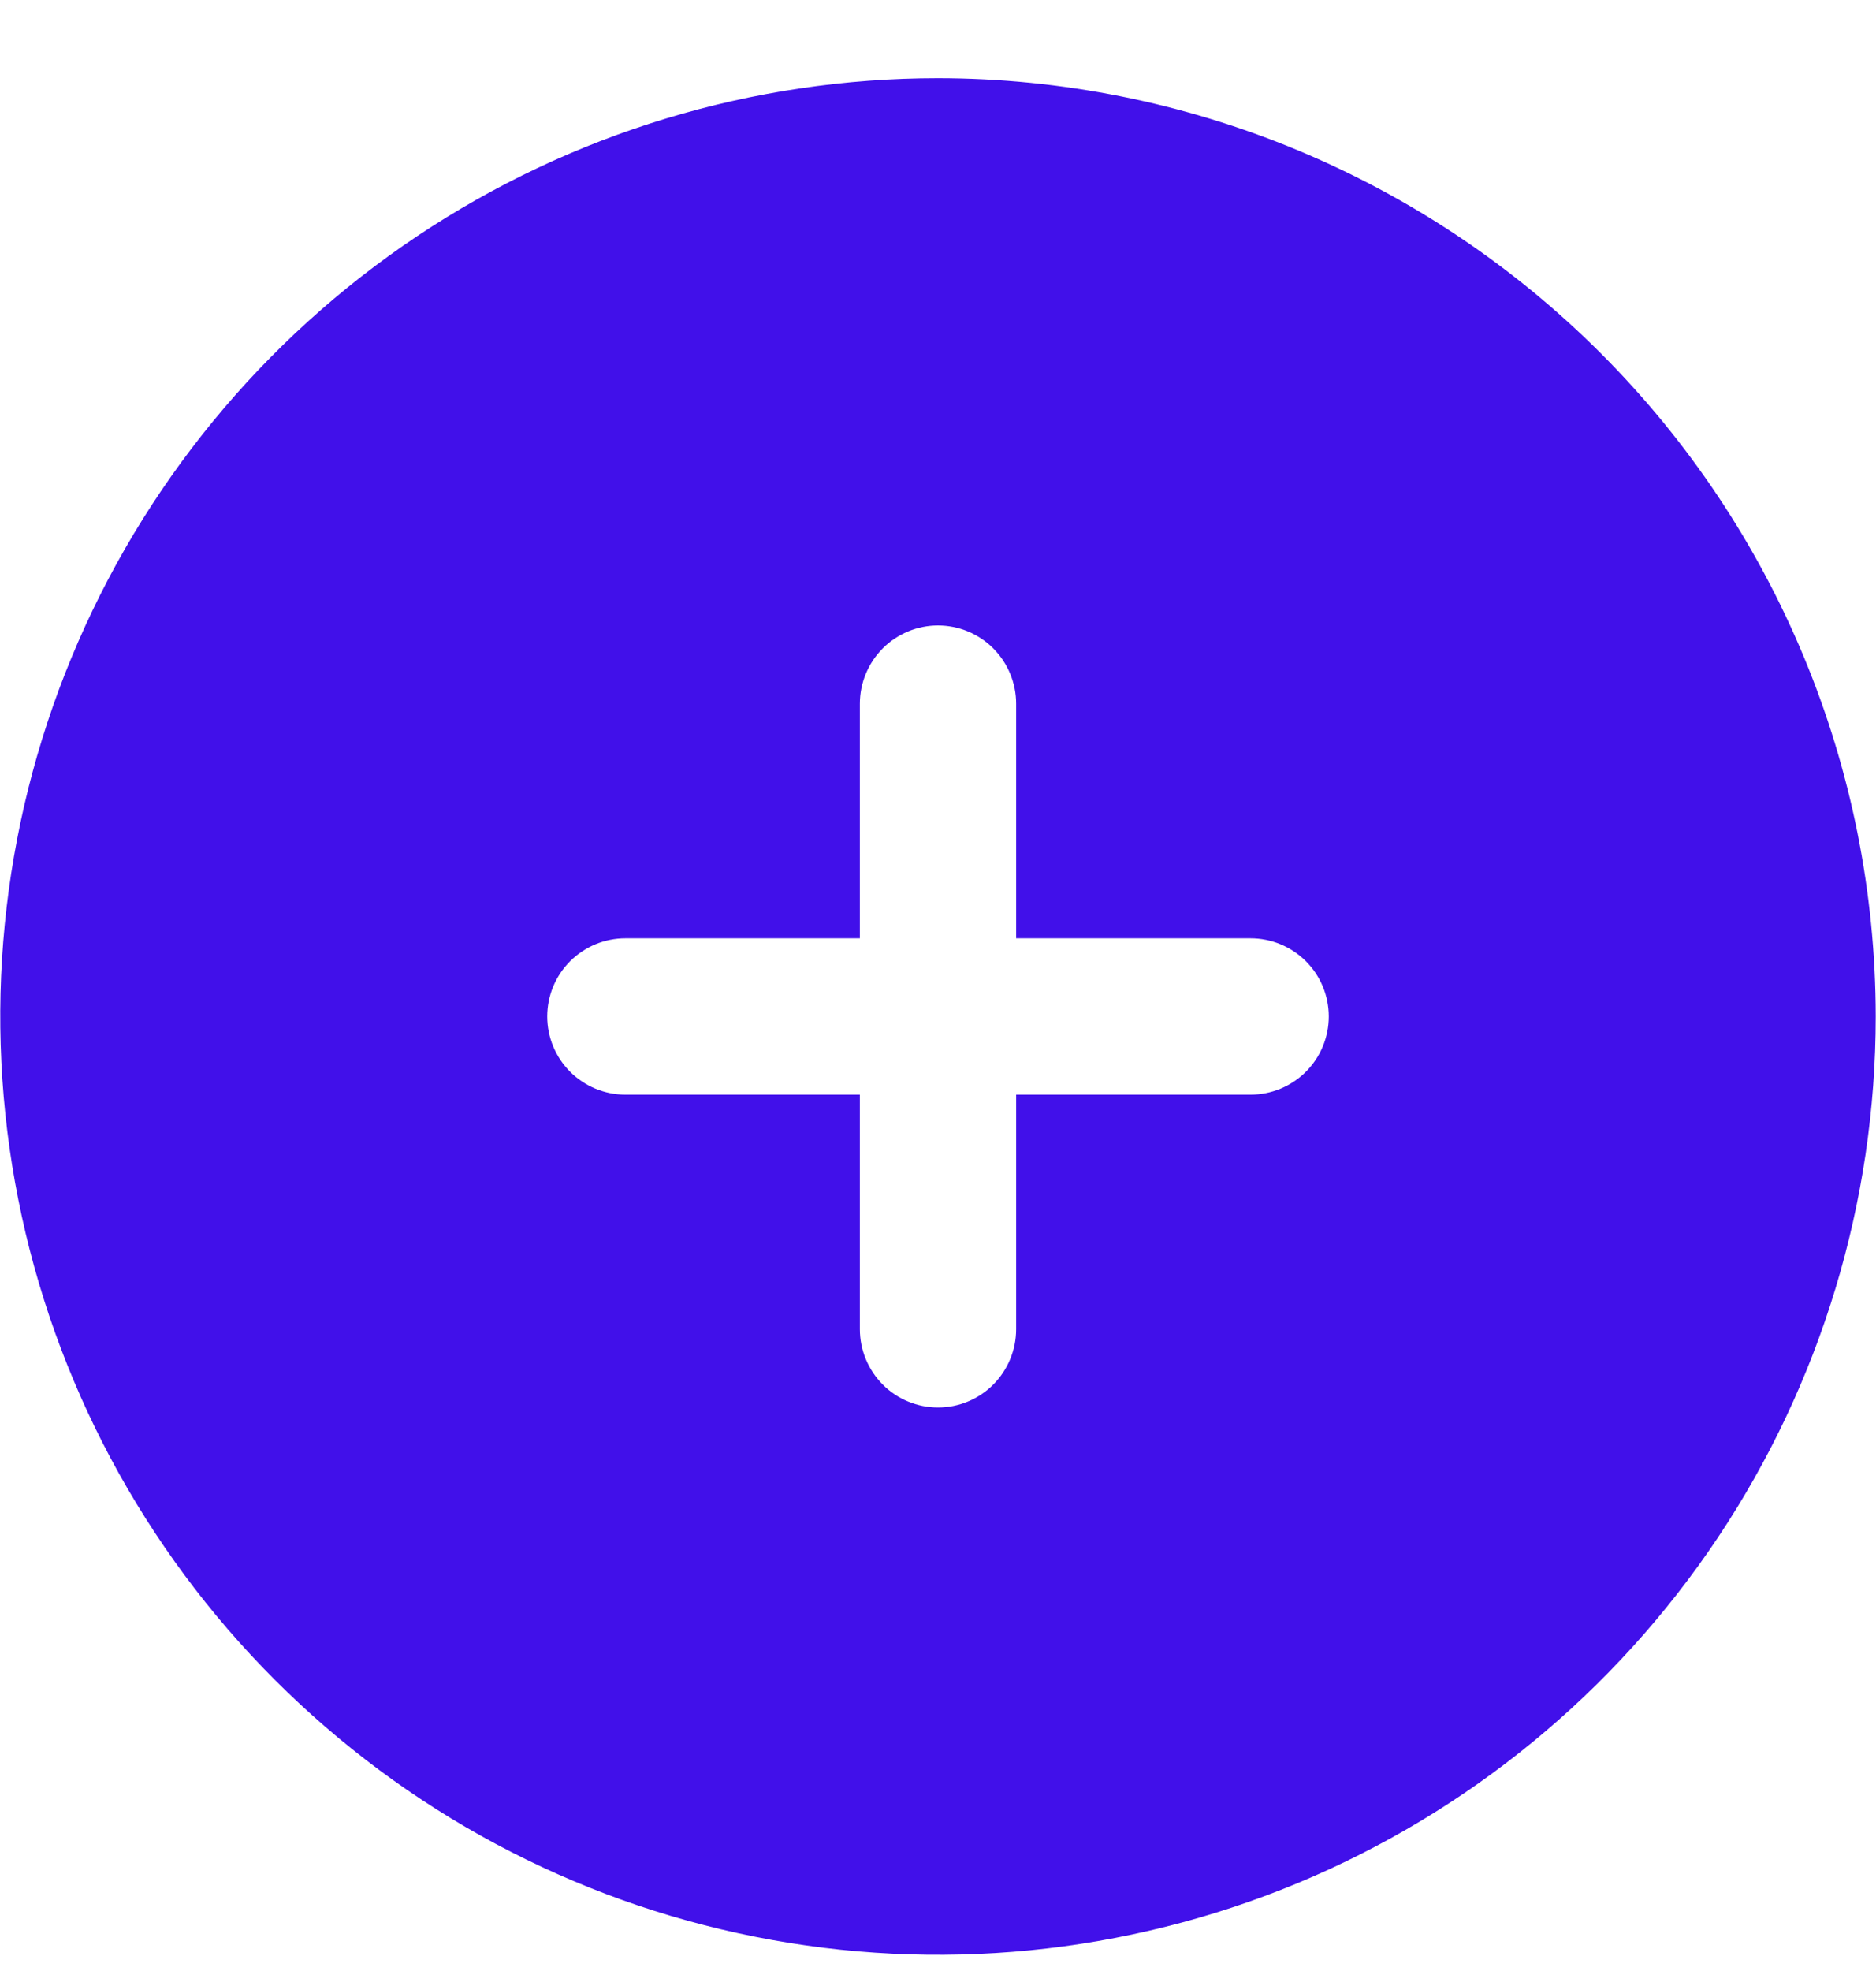 <svg width="20" height="21" viewBox="0 0 20 21" fill="none" xmlns="http://www.w3.org/2000/svg">
<path d="M10 0.833C8.023 0.833 6.09 1.419 4.446 2.517C2.802 3.616 1.52 5.177 0.763 7.004C0.007 8.831 -0.191 10.841 0.195 12.78C0.58 14.72 1.532 16.501 2.931 17.899C4.329 19.297 6.11 20.25 8.05 20.635C9.989 21.021 11.999 20.823 13.826 20.067C15.653 19.31 17.214 18.028 18.313 16.384C19.411 14.74 19.997 12.807 19.997 10.83C19.995 8.179 18.94 5.638 17.066 3.764C15.192 1.89 12.651 0.835 10 0.833ZM13.332 11.663H10.833V14.162C10.833 14.383 10.745 14.595 10.589 14.752C10.433 14.908 10.221 14.996 10 14.996C9.779 14.996 9.567 14.908 9.411 14.752C9.255 14.595 9.167 14.383 9.167 14.162V11.663H6.667C6.446 11.663 6.235 11.575 6.078 11.419C5.922 11.263 5.834 11.051 5.834 10.83C5.834 10.609 5.922 10.397 6.078 10.241C6.235 10.085 6.446 9.997 6.667 9.997H9.167V7.498C9.167 7.277 9.255 7.065 9.411 6.908C9.567 6.752 9.779 6.664 10 6.664C10.221 6.664 10.433 6.752 10.589 6.908C10.745 7.065 10.833 7.277 10.833 7.498V9.997H13.332C13.553 9.997 13.765 10.085 13.922 10.241C14.078 10.397 14.166 10.609 14.166 10.83C14.166 11.051 14.078 11.263 13.922 11.419C13.765 11.575 13.553 11.663 13.332 11.663Z" fill="#4110EA"/>
</svg>
